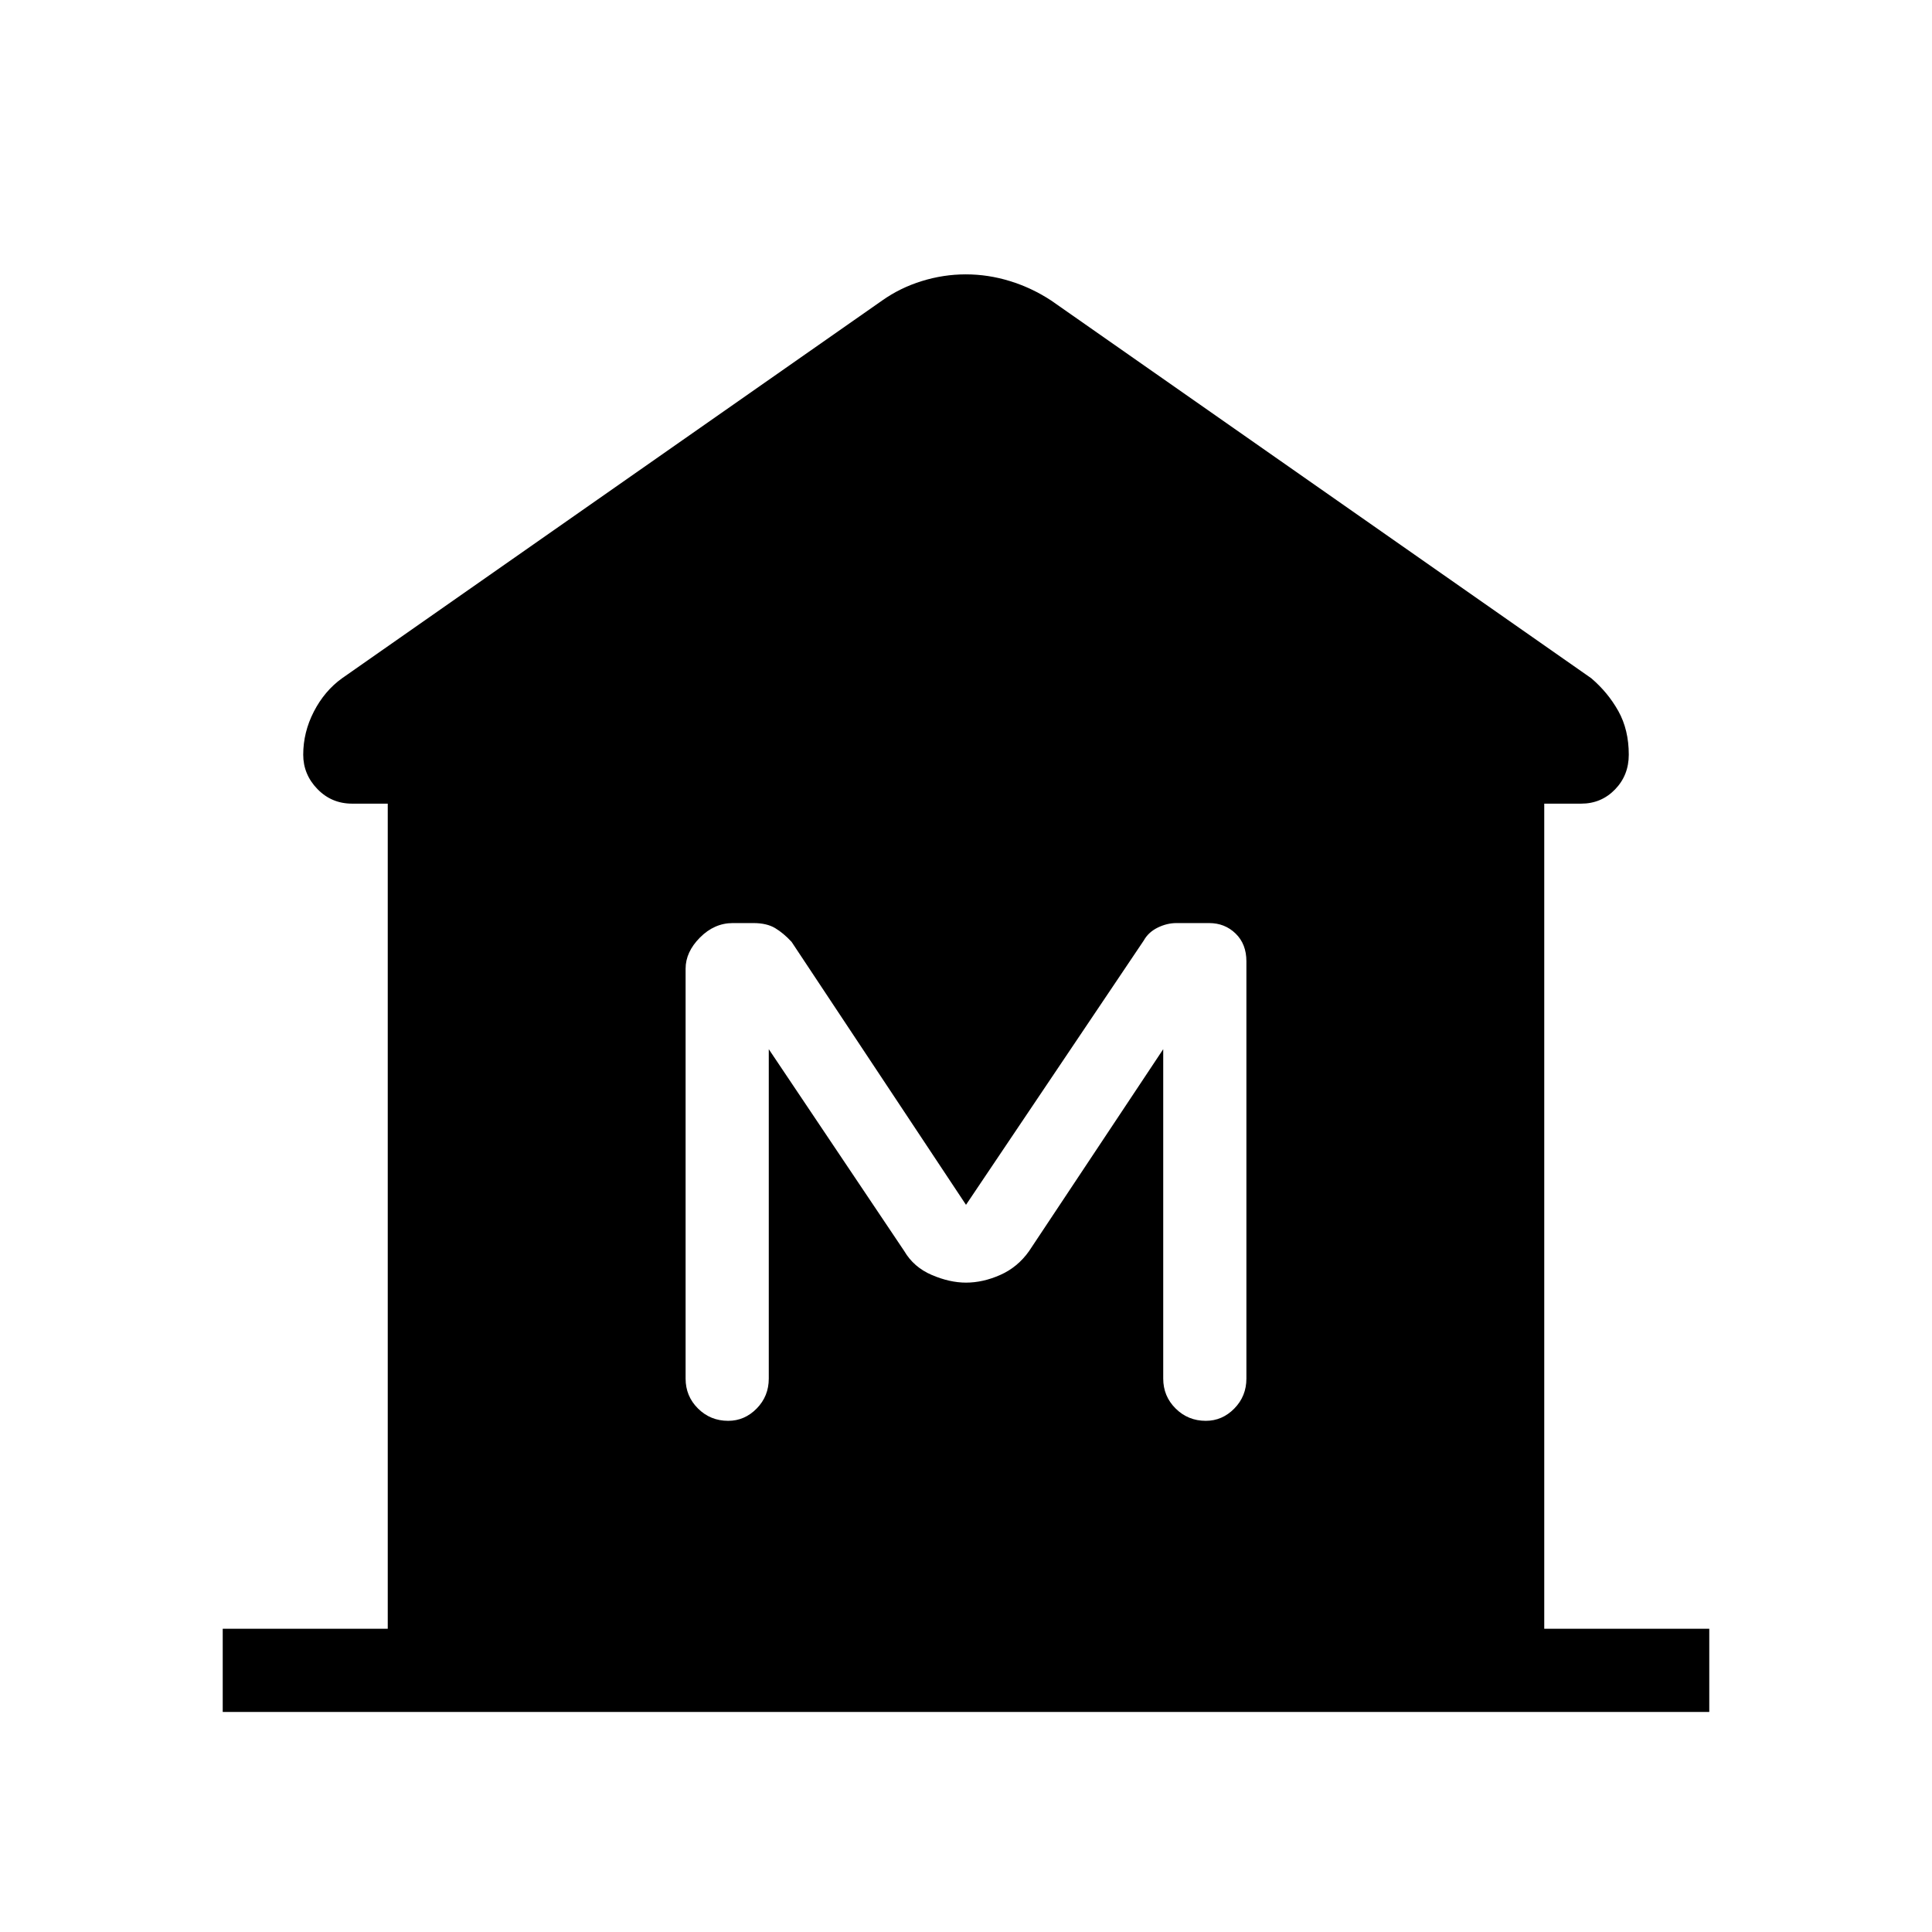 <svg xmlns="http://www.w3.org/2000/svg" height="40" viewBox="0 -960 960 960" width="40"><path d="M110.67-109.33v-41.34h82v-410H175q-10.25 0-17.29-7.27-7.04-7.27-7.04-17.06 0-11.19 5.3-21.45 5.3-10.27 14.03-16.55l268.33-187.67q8.94-6.33 19.7-9.66 10.76-3.34 21.87-3.34 11.12 0 21.94 3.34 10.83 3.33 20.49 9.66L790.67-623q8.31 7.08 13.49 16.35 5.17 9.28 5.17 21.65 0 10.25-6.85 17.29-6.84 7.04-16.81 7.04h-18.34v410h82v41.34H110.67ZM361.83-254q8.17 0 14.17-6.12 6-6.11 6-14.88v-163.67l67.33 100.34q4.7 8 13.62 11.83 8.93 3.83 17.05 3.83 8.41 0 17.04-3.83 8.63-3.83 14.29-11.83L578-438.67V-275q0 8.77 6.16 14.88 6.17 6.12 15 6.12 8.17 0 14.17-6.12 6-6.11 6-14.88v-207.33q0-8.58-5.36-13.79-5.36-5.21-13.13-5.21h-16.3q-4.69 0-9.3 2.26-4.61 2.27-6.91 6.4L480-361.33 393.33-492q-4-4.33-8.17-6.83-4.18-2.5-10.79-2.5h-10.25q-9.16 0-16.31 7.18-7.14 7.19-7.14 15.48V-275q0 8.77 6.16 14.88 6.16 6.12 15 6.12Z"/></svg>